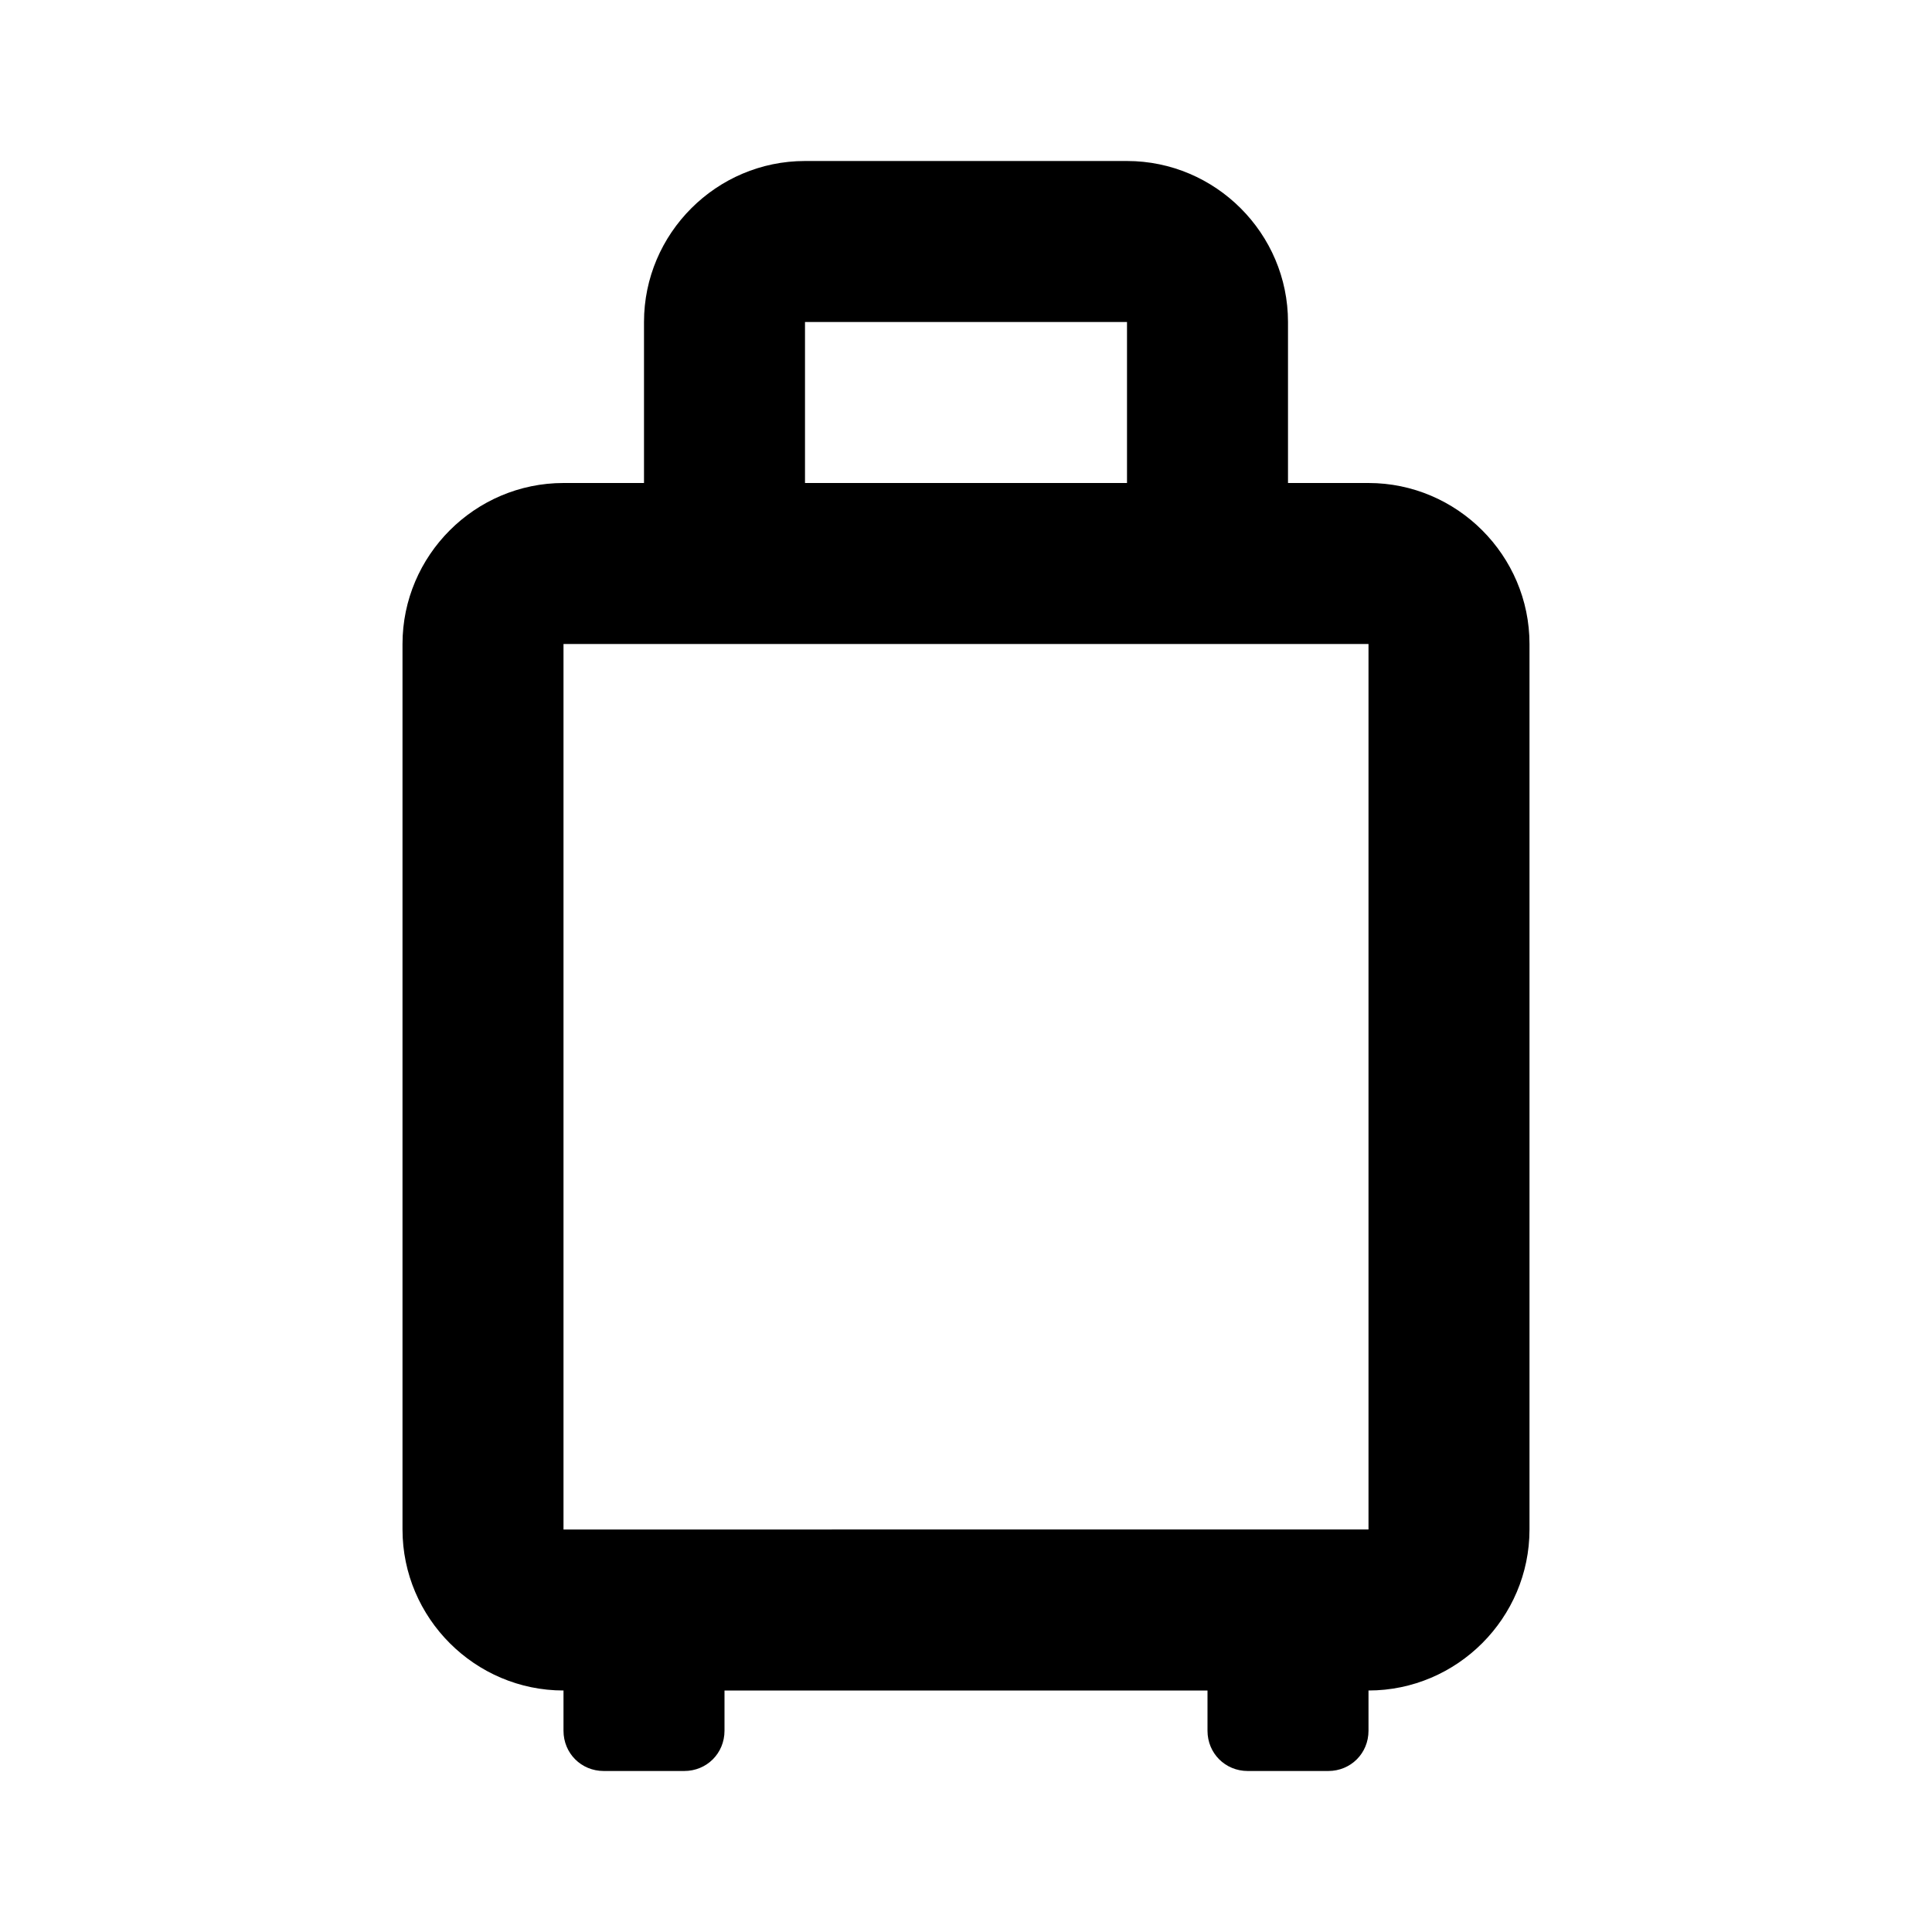 <svg xmlns="http://www.w3.org/2000/svg" width="24" height="24"><!--Boxicons v3.0 https://boxicons.com | License  https://docs.boxicons.com/free--><path d="M17 6h-1V4c0-1.1-.9-2-2-2h-4c-1.1 0-2 .9-2 2v2H7c-1.1 0-2 .9-2 2v11c0 1.1.9 2 2 2v.5c0 .28.22.5.5.5h1c.28 0 .5-.22.5-.5V21h6v.5c0 .28.22.5.5.5h1c.28 0 .5-.22.5-.5V21c1.1 0 2-.9 2-2V8c0-1.1-.9-2-2-2m-7-2h4v2h-4zM7 19V8h10v11z"/></svg>